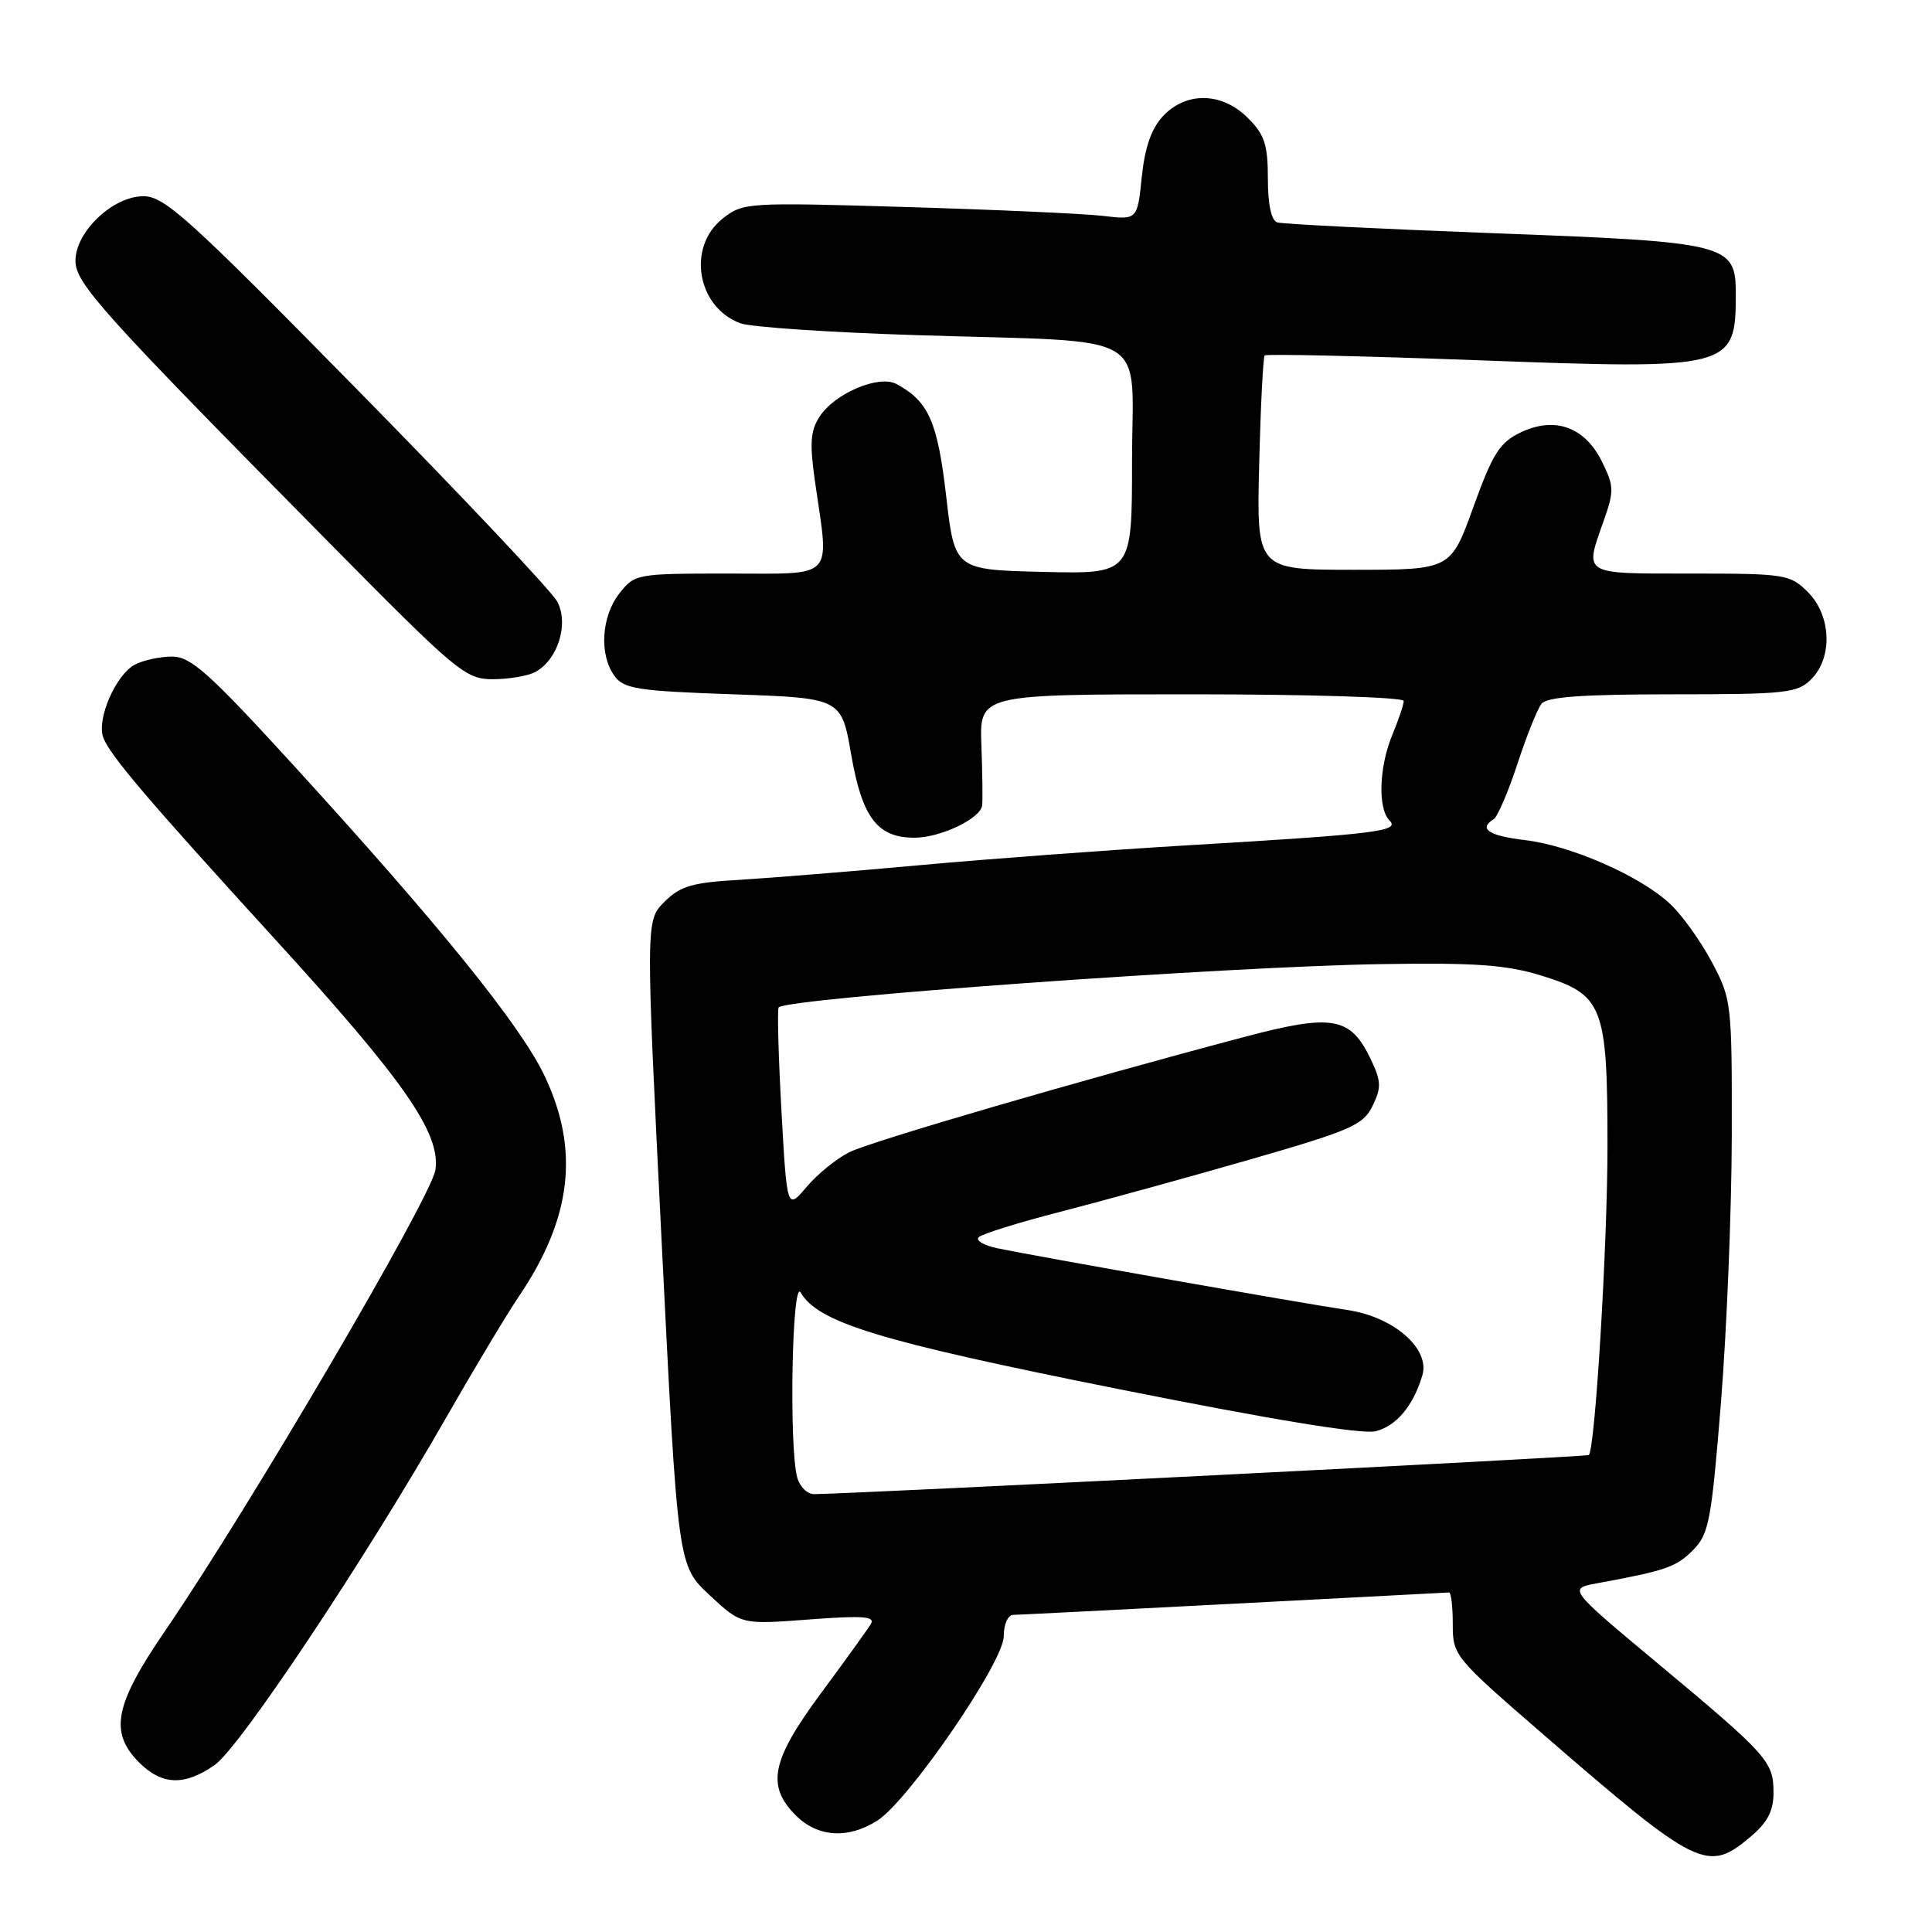 <?xml version="1.0" encoding="UTF-8" standalone="no"?>
<!DOCTYPE svg PUBLIC "-//W3C//DTD SVG 1.1//EN" "http://www.w3.org/Graphics/SVG/1.1/DTD/svg11.dtd" >
<svg xmlns="http://www.w3.org/2000/svg" xmlns:xlink="http://www.w3.org/1999/xlink" version="1.1" viewBox="0 0 256 256">
 <g >
 <path fill="currentColor"
d=" M 231.92 243.41 C 234.21 241.48 235.00 239.98 235.00 237.52 C 235.00 233.41 234.22 232.55 219.64 220.39 C 207.78 210.50 207.78 210.50 211.64 209.79 C 220.75 208.11 222.07 207.66 224.30 205.43 C 226.45 203.28 226.76 201.63 228.04 185.79 C 228.80 176.28 229.45 160.40 229.47 150.50 C 229.50 132.91 229.44 132.39 226.84 127.50 C 225.38 124.75 222.91 121.29 221.34 119.81 C 217.45 116.12 208.21 112.05 202.08 111.32 C 197.26 110.75 195.87 109.82 197.92 108.55 C 198.43 108.23 199.84 104.95 201.06 101.24 C 202.27 97.53 203.71 93.94 204.26 93.25 C 204.97 92.34 209.71 92.00 221.62 92.00 C 236.67 92.00 238.16 91.84 240.00 90.00 C 242.87 87.13 242.66 81.56 239.55 78.45 C 237.19 76.10 236.56 76.00 224.05 76.00 C 209.52 76.00 209.94 76.25 212.51 68.97 C 213.89 65.06 213.87 64.40 212.26 61.15 C 209.98 56.56 206.02 55.14 201.49 57.30 C 198.72 58.63 197.80 60.07 195.23 67.18 C 192.23 75.50 192.23 75.50 179.36 75.50 C 166.50 75.50 166.50 75.50 166.85 61.50 C 167.04 53.80 167.37 47.32 167.58 47.10 C 167.79 46.88 180.46 47.17 195.73 47.73 C 229.49 48.99 230.00 48.86 230.00 38.94 C 230.00 32.30 229.08 32.07 197.87 30.90 C 182.81 30.33 169.94 29.69 169.25 29.47 C 168.45 29.21 168.00 27.10 168.00 23.67 C 168.00 19.17 167.56 17.83 165.36 15.64 C 161.94 12.21 157.19 12.10 154.11 15.38 C 152.57 17.02 151.70 19.51 151.29 23.45 C 150.71 29.15 150.71 29.15 146.10 28.60 C 143.57 28.31 131.82 27.78 120.00 27.43 C 98.95 26.80 98.44 26.84 95.75 28.97 C 91.01 32.72 92.34 40.67 98.08 42.83 C 99.41 43.34 109.95 44.05 121.50 44.41 C 153.25 45.42 150.00 43.51 150.00 61.12 C 150.00 76.06 150.00 76.06 138.25 75.78 C 126.50 75.50 126.50 75.50 125.37 65.71 C 124.23 55.85 123.03 53.16 118.78 50.88 C 116.46 49.64 110.63 52.10 108.62 55.18 C 107.37 57.09 107.26 58.71 108.02 64.01 C 109.89 76.95 110.79 76.00 96.57 76.00 C 84.34 76.00 84.11 76.04 82.07 78.63 C 79.68 81.68 79.37 86.76 81.42 89.56 C 82.67 91.28 84.47 91.56 97.16 92.00 C 111.49 92.50 111.49 92.50 112.79 100.00 C 114.24 108.35 116.26 111.00 121.16 111.00 C 124.62 111.00 129.94 108.47 130.14 106.72 C 130.22 106.05 130.18 102.46 130.04 98.75 C 129.79 92.00 129.79 92.00 157.90 92.00 C 173.36 92.00 186.00 92.39 186.00 92.88 C 186.00 93.36 185.32 95.37 184.50 97.35 C 182.73 101.59 182.54 107.14 184.12 108.72 C 185.54 110.14 182.45 110.52 157.50 112.00 C 147.05 112.62 131.07 113.80 122.00 114.63 C 112.92 115.46 102.13 116.33 98.02 116.58 C 91.71 116.94 90.14 117.40 88.04 119.50 C 85.55 121.99 85.55 121.99 87.68 164.71 C 89.81 207.44 89.81 207.44 94.01 211.35 C 98.21 215.27 98.21 215.27 107.19 214.59 C 114.40 214.05 116.02 214.17 115.38 215.21 C 114.95 215.92 111.99 220.03 108.80 224.34 C 102.21 233.24 101.51 236.61 105.45 240.55 C 108.36 243.45 112.36 243.71 116.25 241.24 C 120.39 238.61 133.00 220.23 133.00 216.82 C 133.00 215.24 133.55 213.99 134.25 213.98 C 134.94 213.97 148.10 213.30 163.50 212.50 C 178.90 211.69 191.72 211.02 192.00 211.01 C 192.28 211.00 192.50 212.90 192.50 215.22 C 192.50 219.37 192.70 219.61 204.50 229.83 C 224.96 247.55 226.25 248.19 231.92 243.41 Z  M 28.44 233.88 C 31.75 231.58 48.35 206.68 59.14 187.80 C 62.82 181.37 67.14 174.17 68.74 171.80 C 75.78 161.41 76.83 152.33 72.13 142.50 C 68.92 135.79 58.16 122.49 38.75 101.25 C 27.67 89.13 25.28 87.00 22.79 87.00 C 21.19 87.00 18.96 87.49 17.85 88.08 C 15.34 89.42 12.80 95.27 13.67 97.69 C 14.50 100.02 19.59 105.99 36.47 124.48 C 53.57 143.22 58.38 150.13 57.70 155.00 C 57.19 158.58 33.05 199.76 21.88 216.09 C 15.16 225.91 14.45 229.54 18.45 233.55 C 21.47 236.56 24.43 236.66 28.44 233.88 Z  M 70.93 89.04 C 73.92 87.44 75.41 82.65 73.83 79.70 C 73.10 78.34 61.17 65.69 47.32 51.61 C 24.97 28.87 21.80 26.00 19.00 26.00 C 14.96 26.00 10.00 30.71 10.00 34.54 C 10.00 37.54 13.36 41.28 43.46 71.75 C 60.59 89.10 61.67 90.00 65.31 90.00 C 67.41 90.00 69.94 89.57 70.93 89.04 Z  M 105.63 195.75 C 104.53 191.65 104.95 169.31 106.09 171.26 C 108.41 175.26 116.51 177.72 148.02 184.02 C 168.34 188.09 180.51 190.09 182.26 189.65 C 185.03 188.96 187.26 186.29 188.47 182.24 C 189.52 178.70 184.66 174.47 178.47 173.57 C 173.09 172.79 137.60 166.53 132.19 165.41 C 130.37 165.03 129.24 164.37 129.69 163.93 C 130.13 163.50 135.00 161.98 140.50 160.57 C 146.00 159.15 157.25 156.05 165.50 153.68 C 179.03 149.78 180.63 149.08 181.87 146.54 C 183.06 144.11 183.02 143.27 181.63 140.35 C 178.94 134.71 176.57 134.30 164.77 137.43 C 142.58 143.31 115.45 151.23 112.55 152.67 C 110.87 153.50 108.32 155.57 106.89 157.26 C 104.28 160.34 104.28 160.34 103.54 147.10 C 103.14 139.81 102.98 133.69 103.18 133.48 C 104.42 132.24 162.45 128.07 183.00 127.75 C 195.53 127.55 199.60 127.84 204.24 129.27 C 212.44 131.81 213.00 133.26 213.00 151.90 C 213.00 164.92 211.37 191.94 210.53 192.80 C 210.29 193.04 113.52 197.93 107.87 197.98 C 106.97 197.99 105.96 196.99 105.63 195.75 Z "/>
</g>
</svg>